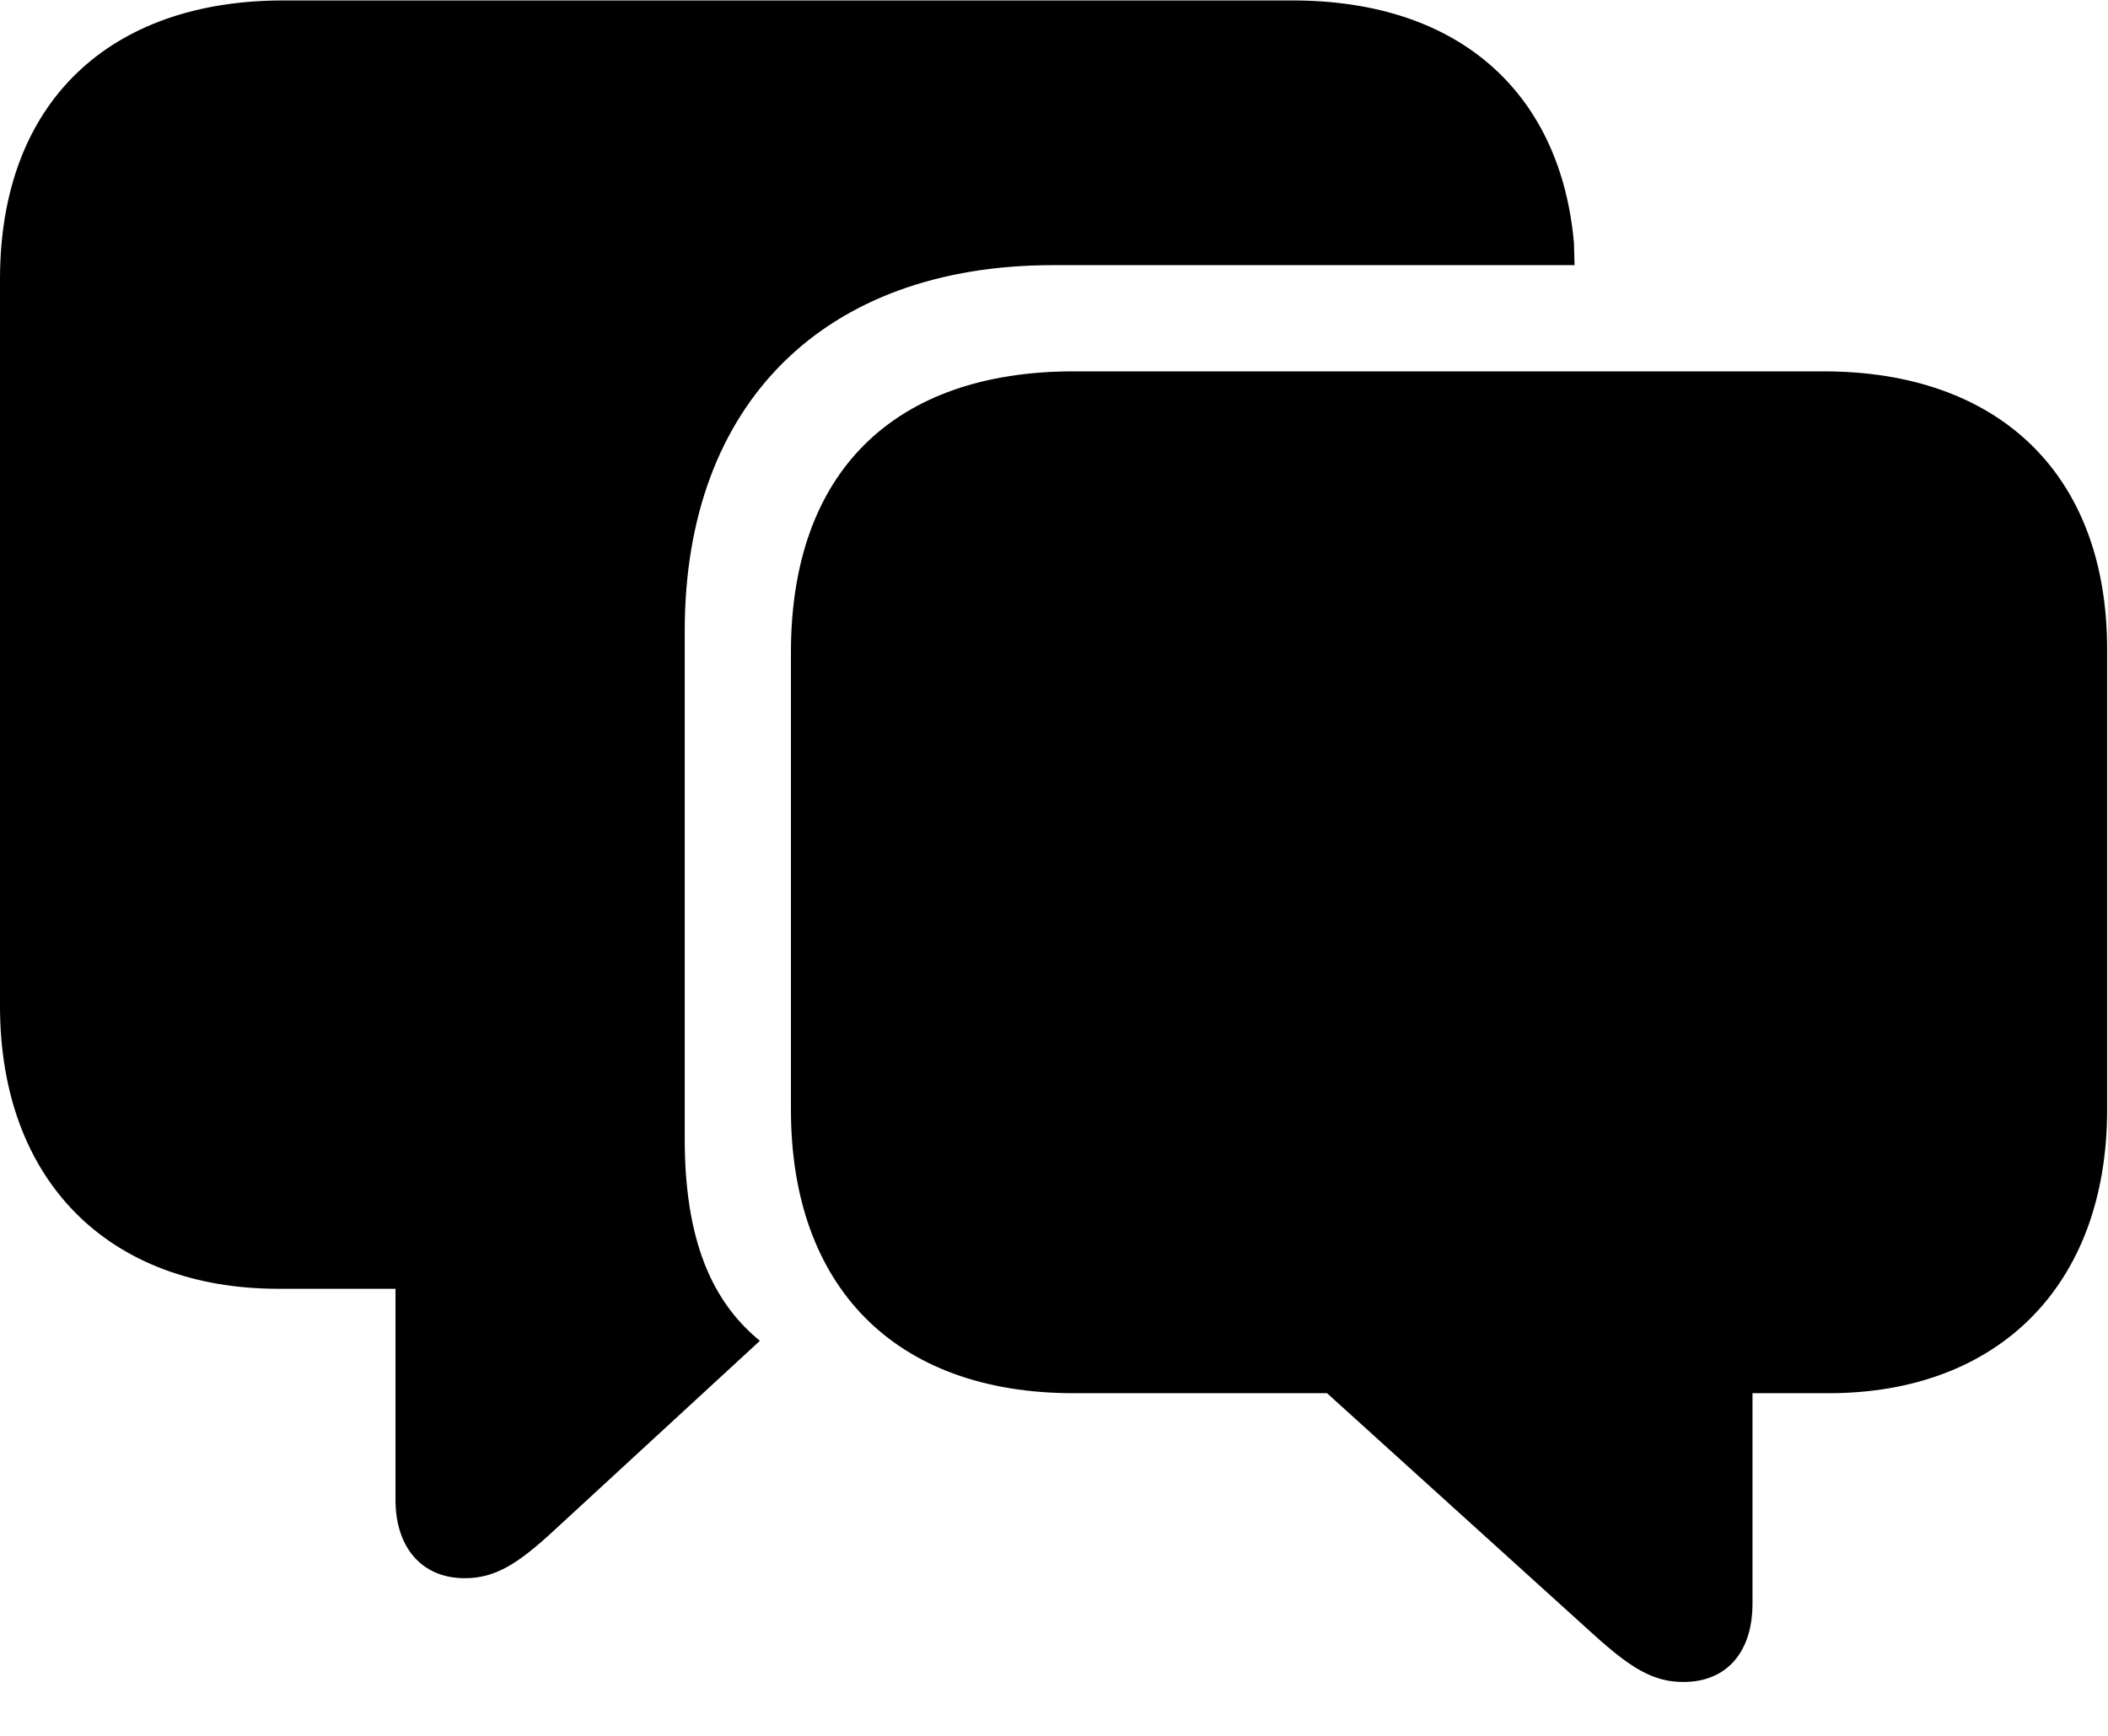 <svg width="34" height="28" viewBox="0 0 34 28" fill="none" xmlns="http://www.w3.org/2000/svg">
<path d="M7.496 25.457C7.988 25.457 8.352 25.227 8.937 24.686L12.256 21.628C11.611 21.097 11.044 20.212 11.044 18.378V10.176C11.044 6.501 13.3 4.277 16.984 4.277H25.396L25.386 3.917C25.179 1.574 23.618 0.007 20.841 0.007H4.571C1.77 0.007 0 1.645 0 4.502V16.227C0 19.038 1.744 20.789 4.495 20.789H6.379V24.194C6.379 24.955 6.798 25.457 7.496 25.457Z" fill="black"/>
<path d="M27.151 27.131C27.859 27.131 28.266 26.639 28.266 25.869V22.473H29.491C32.242 22.473 33.986 20.722 33.986 17.899V10.475C33.986 7.625 32.215 5.99 29.413 5.99H17.319C14.415 5.99 12.757 7.618 12.757 10.521V17.899C12.757 20.743 14.419 22.473 17.319 22.473H21.404L25.708 26.37C26.295 26.899 26.657 27.131 27.151 27.131Z" fill="black"/>
</svg>

